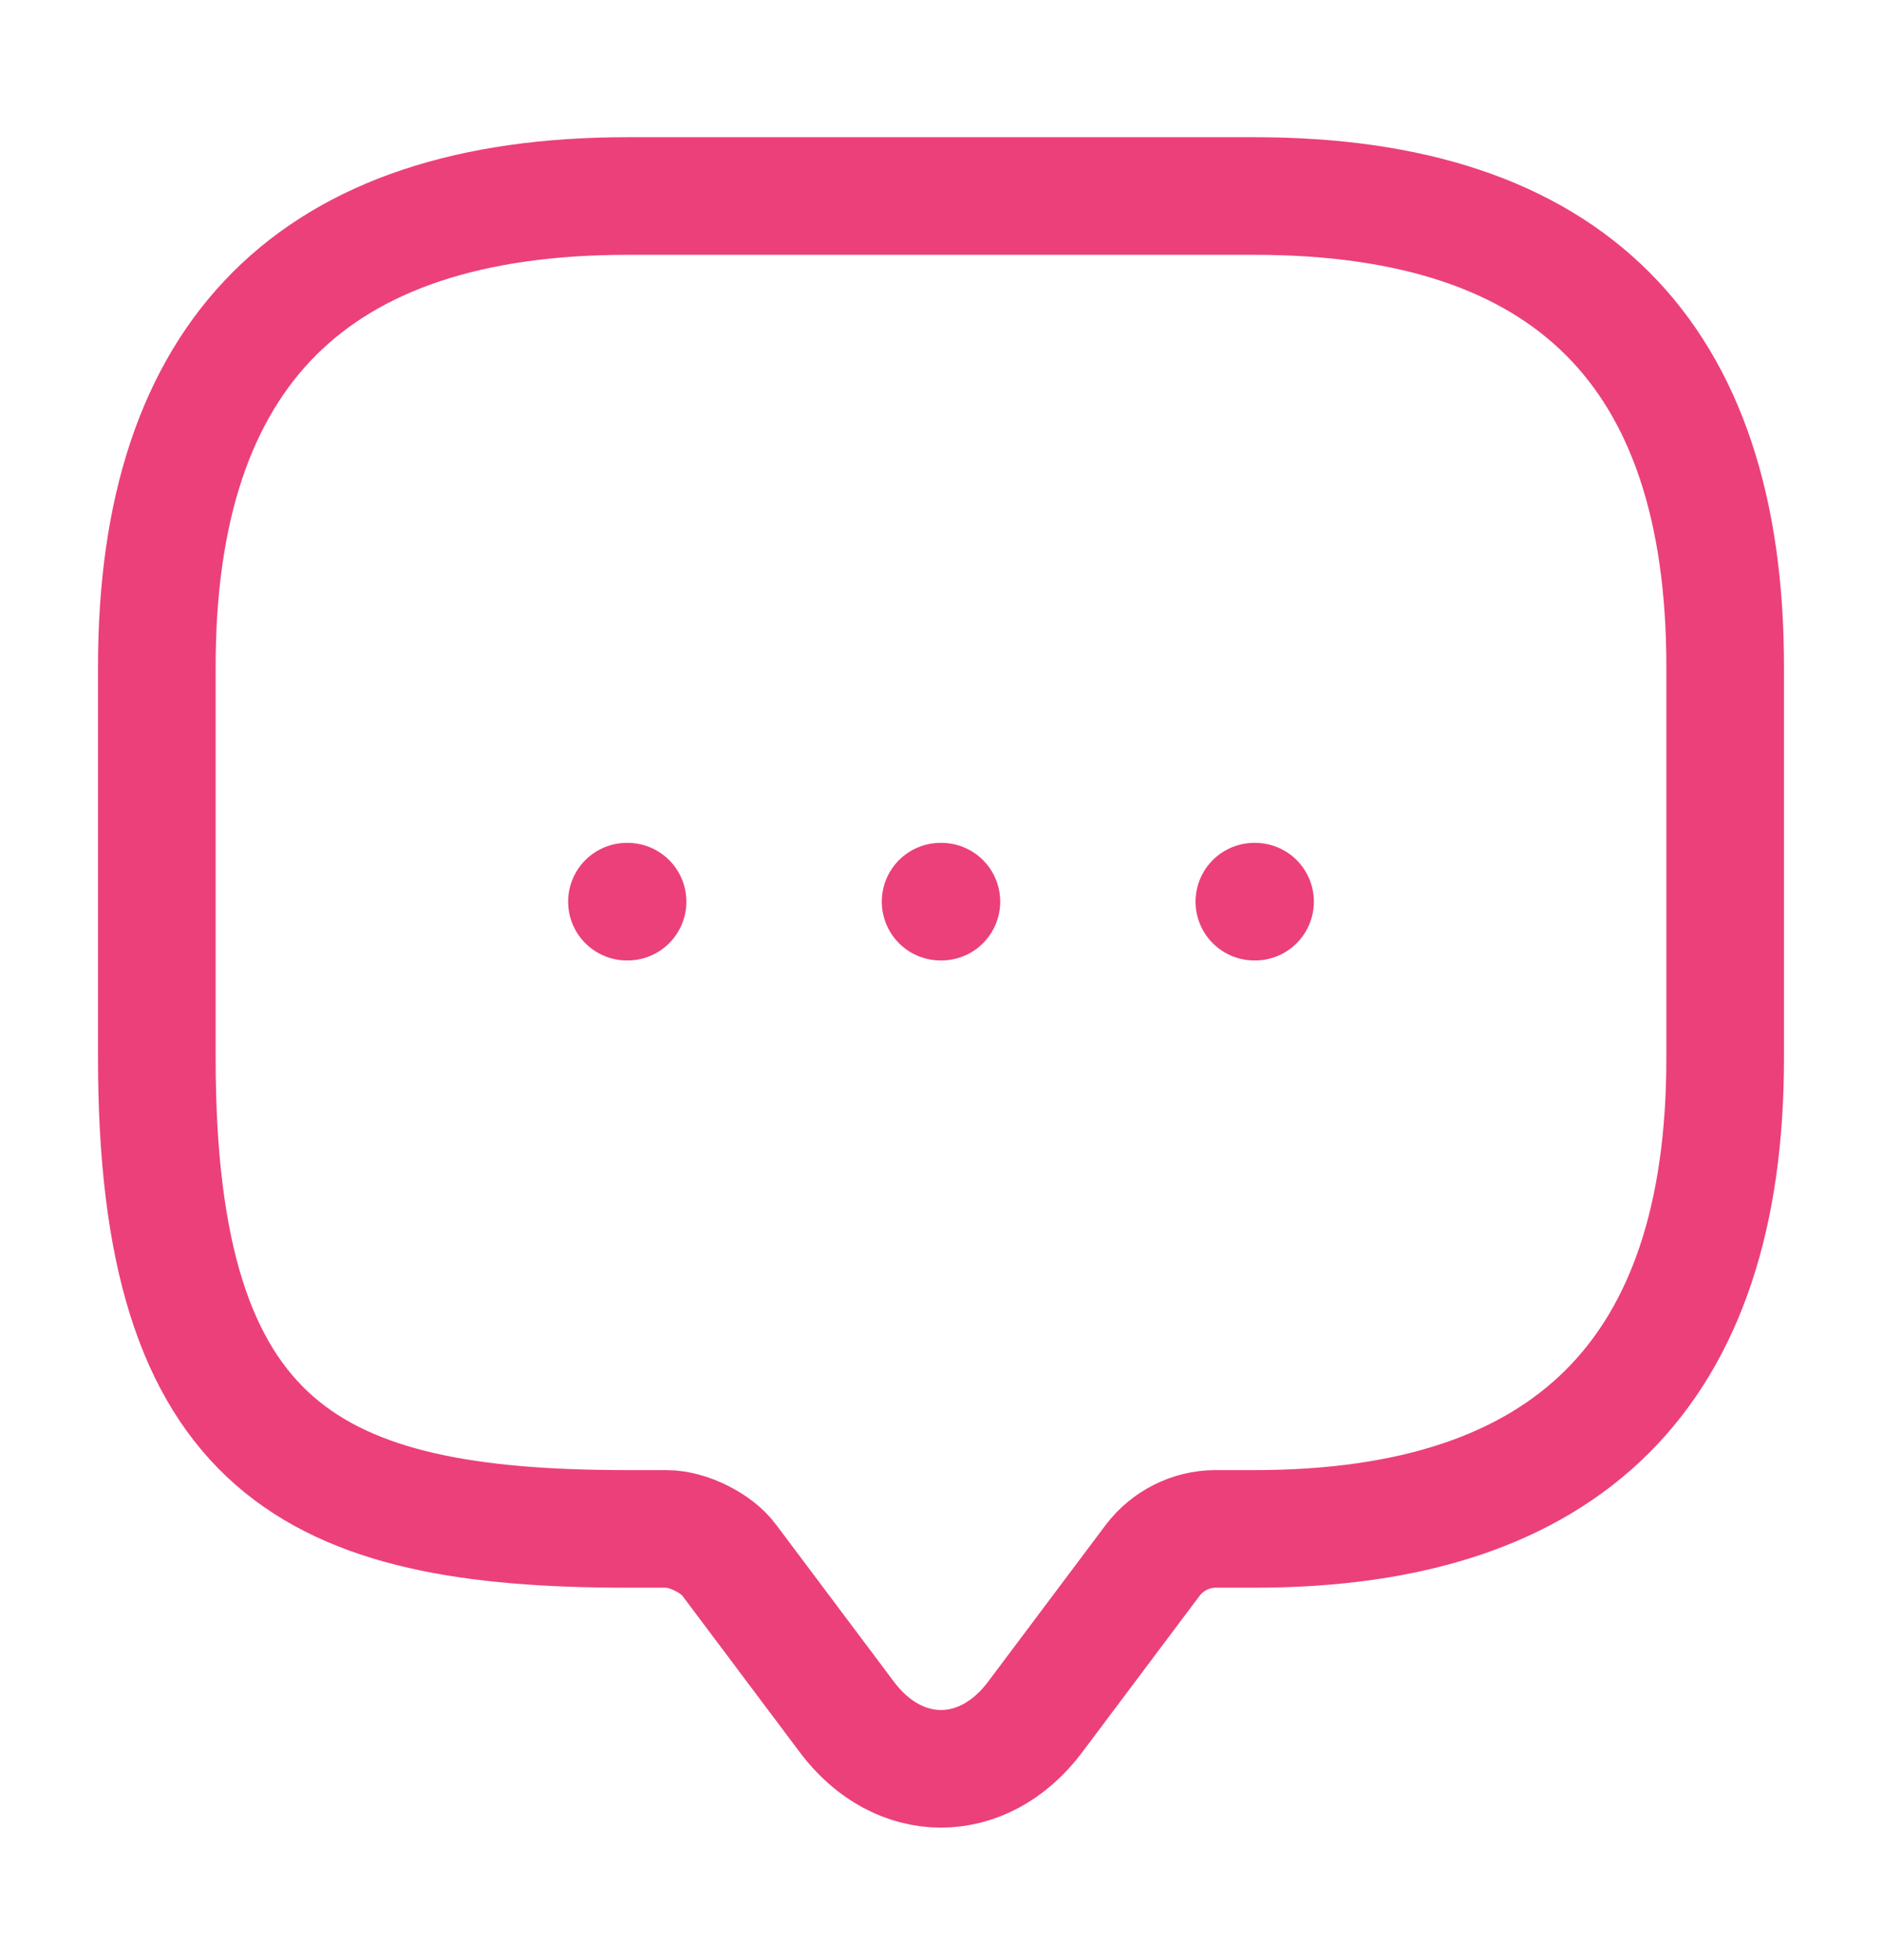 <svg width="24" height="25" viewBox="0 0 24 25" fill="none" xmlns="http://www.w3.org/2000/svg">
<g id="Fill=NO">
<g id="vuesax/linear/message">
<g id="message">
<path id="Vector" d="M8.5 19.5H8C4 19.5 2 18.5 2 13.5V8.5C2 4.5 4 2.5 8 2.5H16C20 2.5 22 4.5 22 8.5V13.5C22 17.5 20 19.5 16 19.5H15.5C15.19 19.5 14.89 19.65 14.7 19.9L13.2 21.9C12.54 22.78 11.46 22.78 10.8 21.9L9.3 19.9C9.14 19.68 8.77 19.5 8.5 19.5Z" stroke="#EC407A" stroke-width="1.5" stroke-miterlimit="10" stroke-linecap="round" stroke-linejoin="round"/>
<path id="Vector_2" d="M15.996 11.5H16.005" stroke="#EC407A" stroke-width="1.5" stroke-linecap="round" stroke-linejoin="round"/>
<path id="Vector_3" d="M11.995 11.5H12.005" stroke="#EC407A" stroke-width="1.5" stroke-linecap="round" stroke-linejoin="round"/>
<path id="Vector_4" d="M7.995 11.5H8.003" stroke="#EC407A" stroke-width="1.5" stroke-linecap="round" stroke-linejoin="round"/>
</g>
</g>
</g>
</svg>
